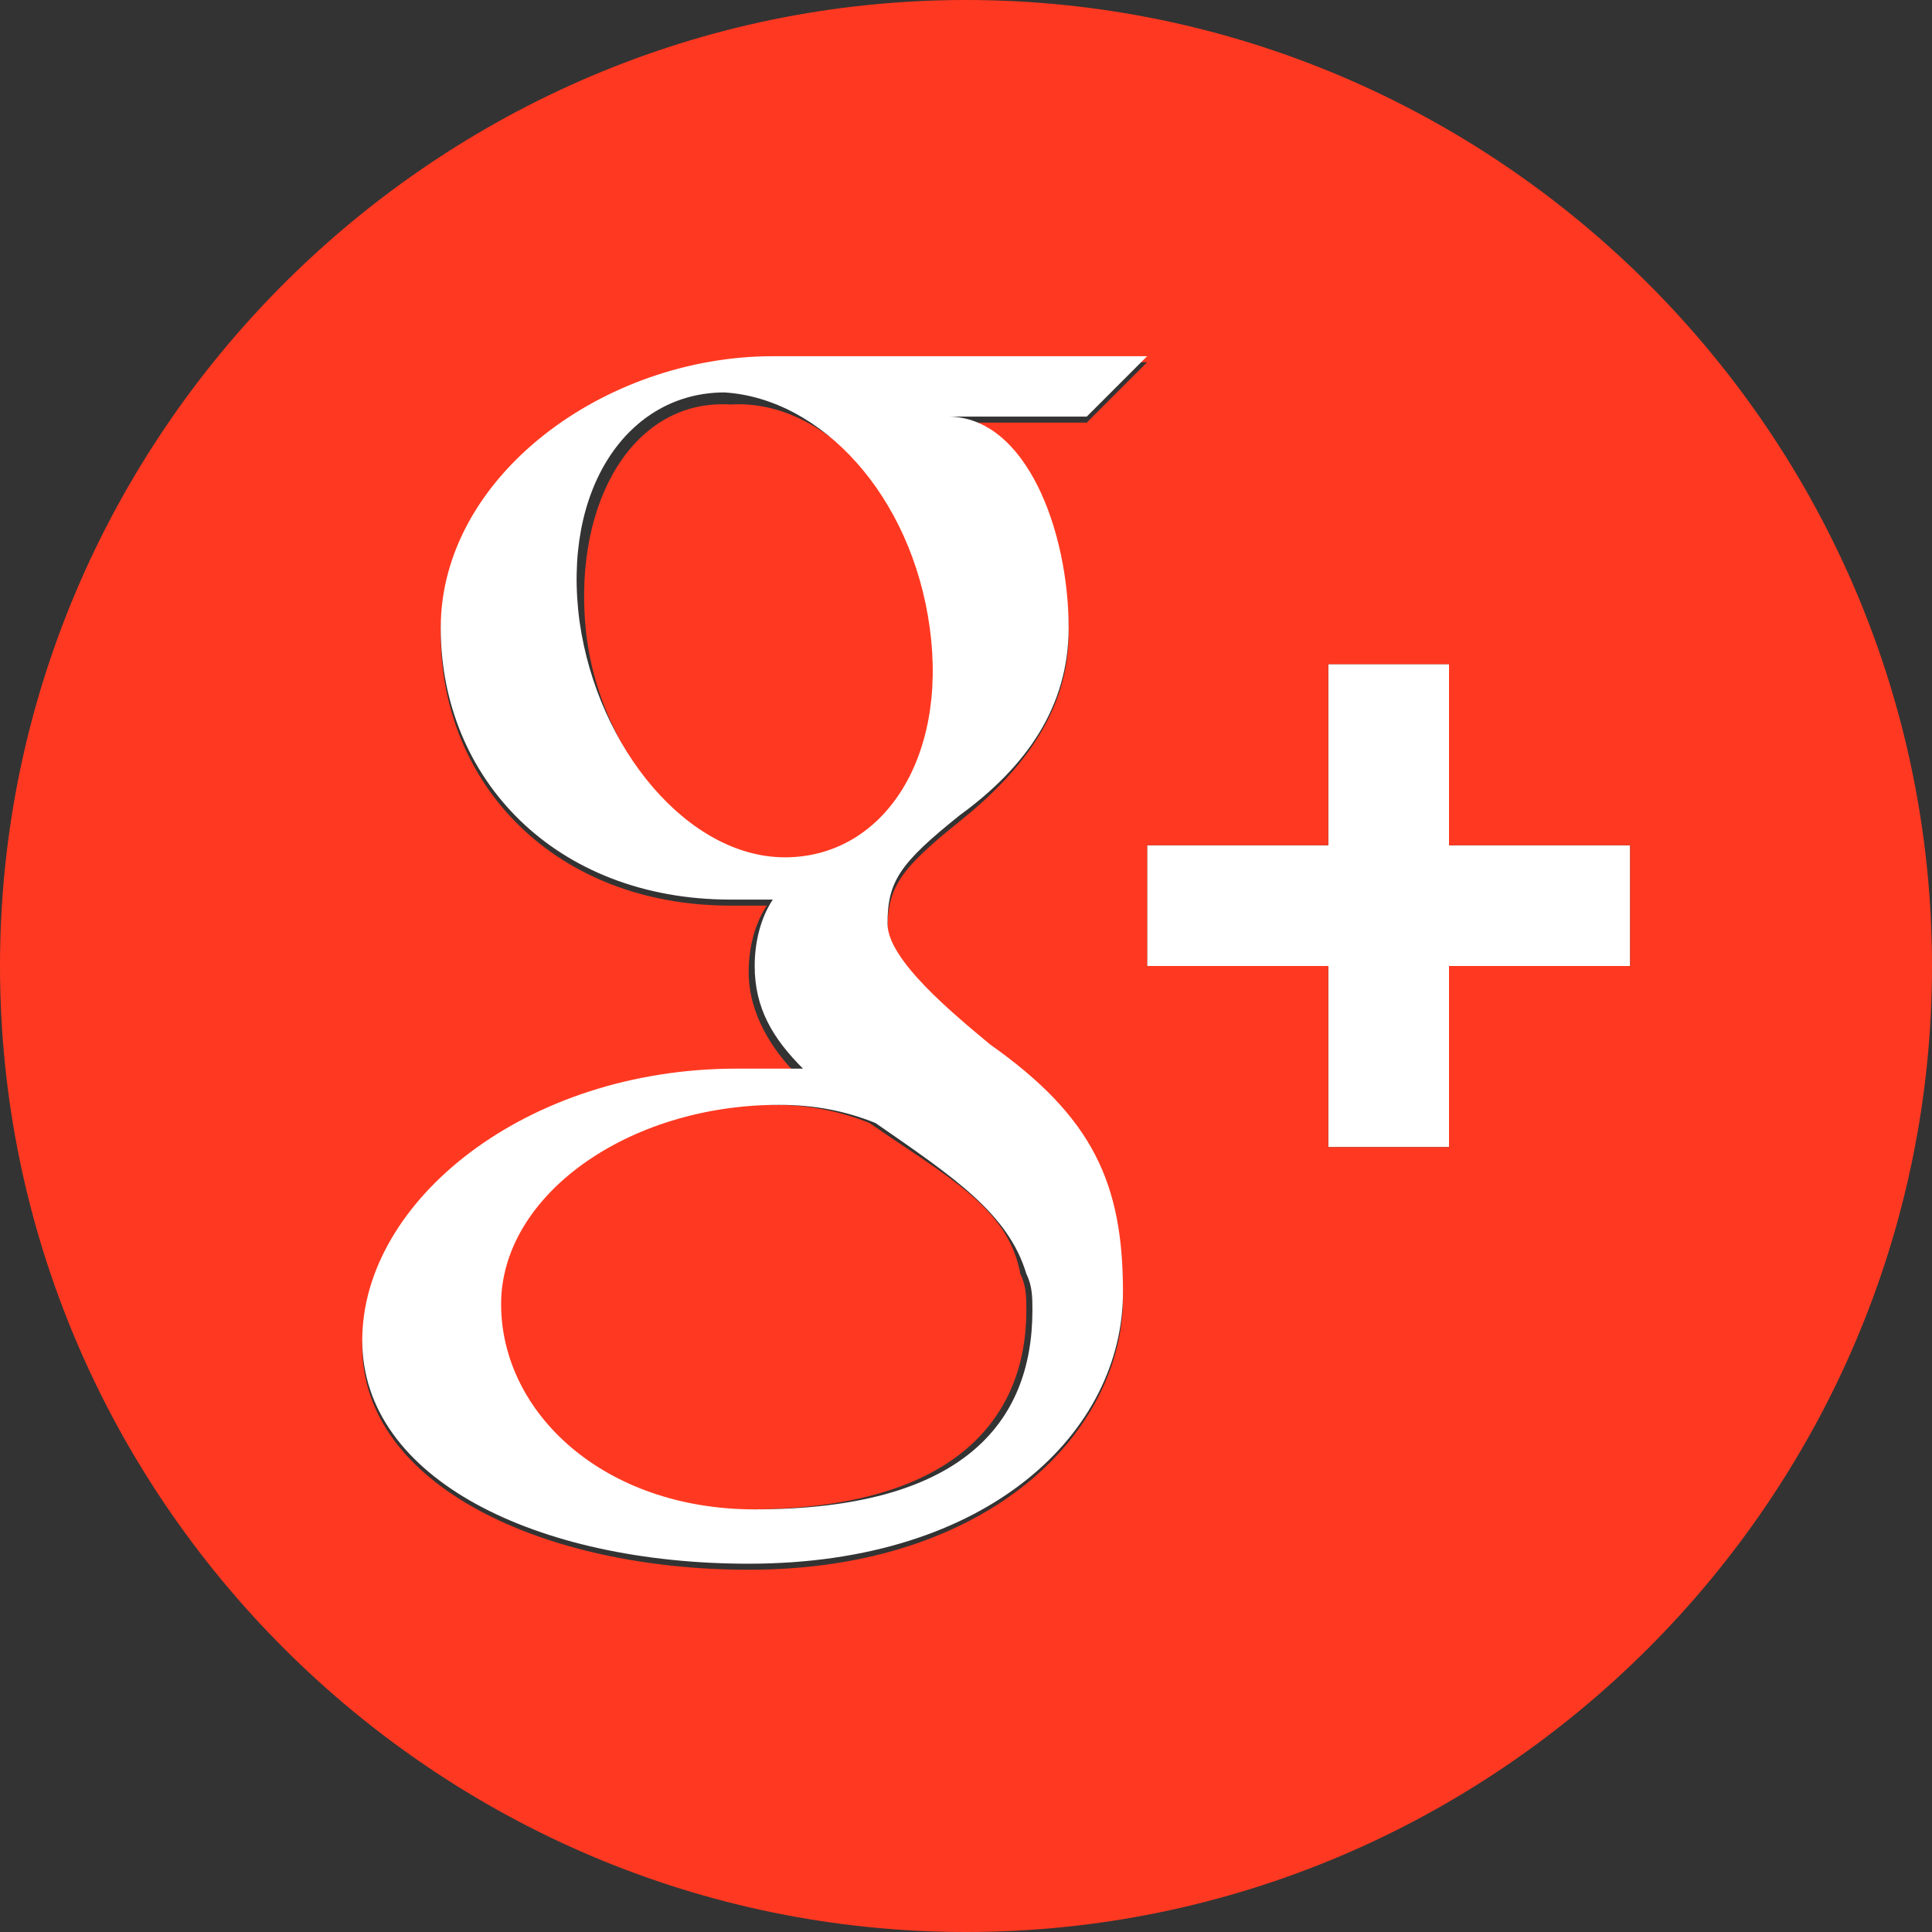 <?xml version="1.0" encoding="utf-8"?>
<!-- Generator: Adobe Illustrator 19.0.1, SVG Export Plug-In . SVG Version: 6.00 Build 0)  -->
<svg version="1.1" id="Layer_1" xmlns="http://www.w3.org/2000/svg" xmlns:xlink="http://www.w3.org/1999/xlink" x="0px" y="0px"
	 viewBox="-289 381 32 32" style="enable-background:new -289 381 32 32;" xml:space="preserve">
<rect x="-289" y="381" width="32" height="32" fill="#333333" stroke="none"/>
<style type="text/css">
	.st0{fill:#FFFFFF;}
	.st1{fill:#FF3921;}
</style>
<g>
	<g id="XMLID_1_">
		<g>
			<polygon class="st0" points="-265,397 -265,400 -267,400 -267,397 -270,397 -270,395 -267,395 -267,392 -265,392 -265,395 
				-262,395 -262,397 			"/>
			<path class="st1" d="M-272.1,402.1c0.1,0.2,0.1,0.4,0.1,0.6c0,1.8-1.2,3.3-4.6,3.3c-2.4,0-4.2-1.5-4.2-3.4c0-1.8,2.2-3.3,4.6-3.3
				c0.6,0,1.1,0.1,1.6,0.3C-273.3,400.5-272.3,401-272.1,402.1z"/>
			<path class="st1" d="M-273.5,391.5c0.3,2.1-0.8,3.8-2.4,3.8c-1.6,0-3.2-1.8-3.4-3.9s0.8-3.8,2.4-3.7
				C-275.3,387.6-273.8,389.3-273.5,391.5z"/>
			<path class="st1" d="M-270,395v2h3v3h2v-3h3v-2h-3v-3h-2v3H-270z M-276.8,398.8c-3.5,0-6.2,2.2-6.2,4.5c0,2.3,3,3.7,6.4,3.7
				c4,0,6.2-2.3,6.2-4.5c0-1.8-0.5-2.9-2.2-4.1c-0.6-0.4-1.7-1.4-1.7-2c0-0.7,0.2-1,1.2-1.8c1-0.8,1.8-1.8,1.8-3.1
				c0-1.6-0.7-3.5-2-3.5h2.3l1-1c0,0-4.6,0-6.2,0c-2.8,0-5.5,2-5.5,4.5c0,2.5,1.9,4.5,4.8,4.5c0.2,0,0.4,0,0.6,0
				c-0.2,0.3-0.3,0.7-0.3,1.1c0,0.7,0.4,1.3,0.8,1.7C-276.1,398.8-276.4,398.8-276.8,398.8z M-273,381c8.8,0,16,7.2,16,16
				s-7.2,16-16,16s-16-7.2-16-16S-281.8,381-273,381z"/>
			<path class="st0" d="M-280.7,402.6c0,1.8,1.7,3.4,4.2,3.4c3.4,0,4.6-1.4,4.6-3.3c0-0.2,0-0.4-0.1-0.6c-0.3-1-1.2-1.6-2.5-2.5
				c-0.5-0.2-1-0.3-1.6-0.3C-278.6,399.3-280.7,400.8-280.7,402.6z M-279.4,391.3c0.3,2.1,1.8,3.9,3.4,3.9c1.6,0,2.7-1.6,2.4-3.8
				s-1.8-3.8-3.4-3.9C-278.6,387.5-279.7,389.1-279.4,391.3z M-276.9,395.9c-2.9,0-4.8-2-4.8-4.5c0-2.5,2.7-4.5,5.5-4.5
				c1.6,0,6.2,0,6.2,0l-1,1h-2.3c1.3,0,2,1.9,2,3.5c0,1.3-0.7,2.3-1.8,3.1c-1,0.8-1.2,1.1-1.2,1.8c0,0.6,1.1,1.5,1.7,2
				c1.7,1.2,2.2,2.3,2.2,4.1c0,2.3-2.2,4.5-6.2,4.5c-3.5,0-6.4-1.4-6.4-3.7c0-2.3,2.7-4.5,6.2-4.5c0.4,0,0.7,0,1.1,0
				c-0.5-0.5-0.8-1-0.8-1.7c0-0.4,0.1-0.8,0.3-1.1C-276.5,395.9-276.6,395.9-276.9,395.9z"/>
		</g>
		<g>
		</g>
	</g>
</g>
</svg>
